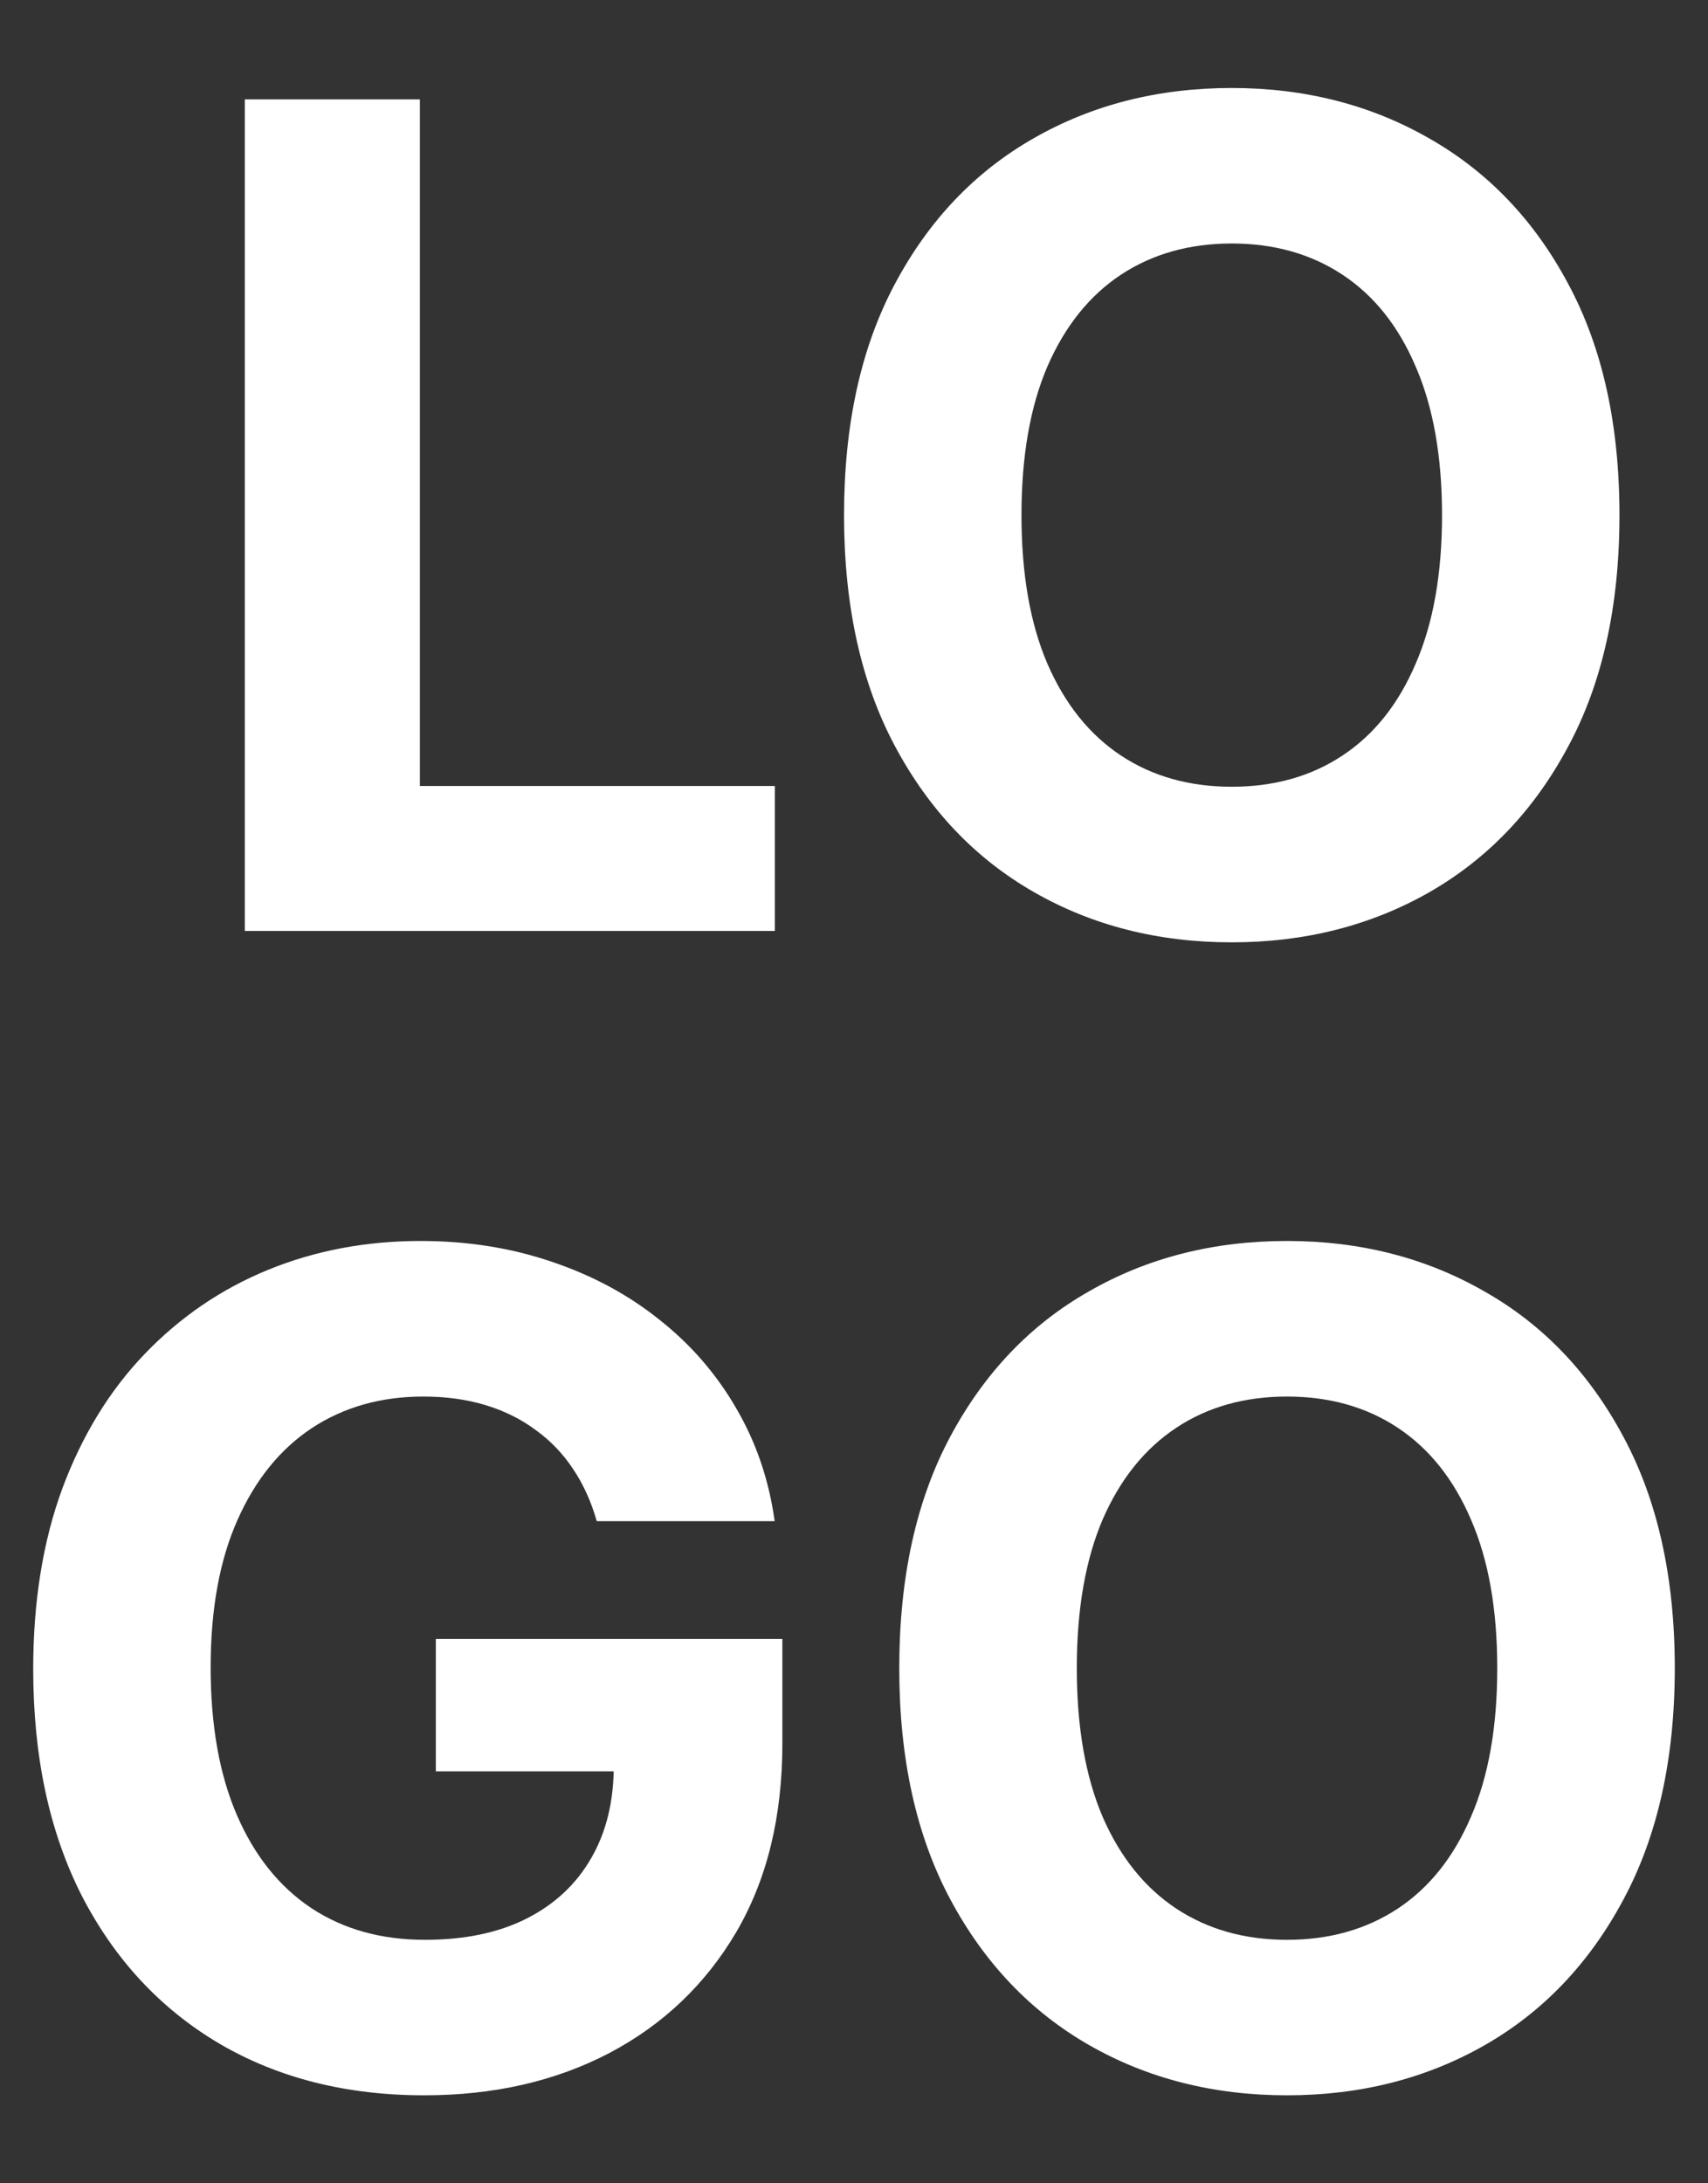 <svg width="18" height="23" viewBox="0 0 18 23" fill="none" xmlns="http://www.w3.org/2000/svg">
<rect x="0" y="0" width="18" height="23" fill="#333333" stroke="none"/>
<path d="M2.58 9.807V1.047H4.425V8.28H8.166V9.807H2.58Z" fill="white"/>
<path d="M17.067 5.427C17.067 6.382 16.887 7.195 16.526 7.865C16.168 8.535 15.679 9.047 15.06 9.401C14.444 9.751 13.751 9.927 12.981 9.927C12.205 9.927 11.509 9.75 10.893 9.396C10.277 9.043 9.79 8.531 9.432 7.861C9.074 7.191 8.895 6.379 8.895 5.427C8.895 4.471 9.074 3.659 9.432 2.989C9.79 2.318 10.277 1.808 10.893 1.457C11.509 1.104 12.205 0.927 12.981 0.927C13.751 0.927 14.444 1.104 15.06 1.457C15.679 1.808 16.168 2.318 16.526 2.989C16.887 3.659 17.067 4.471 17.067 5.427ZM15.197 5.427C15.197 4.808 15.104 4.286 14.919 3.861C14.738 3.436 14.481 3.114 14.148 2.894C13.816 2.675 13.427 2.565 12.981 2.565C12.535 2.565 12.146 2.675 11.813 2.894C11.481 3.114 11.223 3.436 11.038 3.861C10.856 4.286 10.765 4.808 10.765 5.427C10.765 6.046 10.856 6.567 11.038 6.992C11.223 7.417 11.481 7.739 11.813 7.959C12.146 8.179 12.535 8.288 12.981 8.288C13.427 8.288 13.816 8.179 14.148 7.959C14.481 7.739 14.738 7.417 14.919 6.992C15.104 6.567 15.197 6.046 15.197 5.427Z" fill="white"/>
<path d="M6.289 16.025C6.23 15.817 6.146 15.633 6.038 15.473C5.93 15.31 5.798 15.174 5.642 15.062C5.488 14.948 5.312 14.861 5.113 14.801C4.917 14.742 4.7 14.712 4.461 14.712C4.015 14.712 3.623 14.823 3.285 15.045C2.95 15.268 2.689 15.591 2.501 16.016C2.314 16.438 2.22 16.954 2.22 17.565C2.22 18.175 2.312 18.694 2.497 19.122C2.682 19.549 2.943 19.876 3.281 20.101C3.619 20.324 4.018 20.435 4.478 20.435C4.896 20.435 5.252 20.361 5.548 20.212C5.846 20.061 6.073 19.849 6.23 19.575C6.389 19.301 6.468 18.978 6.468 18.604L6.843 18.66H4.593V17.265H8.245V18.369C8.245 19.139 8.083 19.8 7.759 20.354C7.435 20.904 6.989 21.329 6.421 21.628C5.853 21.925 5.203 22.073 4.47 22.073C3.652 22.073 2.933 21.892 2.314 21.53C1.695 21.165 1.212 20.647 0.865 19.977C0.521 19.304 0.35 18.506 0.35 17.582C0.35 16.872 0.452 16.239 0.656 15.683C0.864 15.124 1.153 14.65 1.526 14.262C1.898 13.875 2.331 13.579 2.825 13.377C3.319 13.175 3.855 13.073 4.431 13.073C4.926 13.073 5.386 13.146 5.812 13.291C6.238 13.434 6.616 13.636 6.945 13.899C7.278 14.161 7.549 14.473 7.759 14.836C7.969 15.195 8.104 15.591 8.164 16.025H6.289Z" fill="white"/>
<path d="M17.65 17.573C17.65 18.529 17.469 19.341 17.108 20.012C16.75 20.682 16.262 21.194 15.643 21.547C15.026 21.898 14.333 22.073 13.563 22.073C12.788 22.073 12.092 21.896 11.476 21.543C10.859 21.189 10.372 20.677 10.014 20.007C9.656 19.337 9.477 18.526 9.477 17.573C9.477 16.618 9.656 15.805 10.014 15.135C10.372 14.465 10.859 13.954 11.476 13.604C12.092 13.25 12.788 13.073 13.563 13.073C14.333 13.073 15.026 13.25 15.643 13.604C16.262 13.954 16.75 14.465 17.108 15.135C17.469 15.805 17.65 16.618 17.65 17.573ZM15.779 17.573C15.779 16.954 15.687 16.433 15.502 16.008C15.32 15.583 15.063 15.261 14.731 15.041C14.399 14.821 14.009 14.712 13.563 14.712C13.117 14.712 12.728 14.821 12.396 15.041C12.064 15.261 11.805 15.583 11.62 16.008C11.439 16.433 11.348 16.954 11.348 17.573C11.348 18.192 11.439 18.714 11.62 19.139C11.805 19.564 12.064 19.886 12.396 20.106C12.728 20.325 13.117 20.435 13.563 20.435C14.009 20.435 14.399 20.325 14.731 20.106C15.063 19.886 15.32 19.564 15.502 19.139C15.687 18.714 15.779 18.192 15.779 17.573Z" fill="white"/>
</svg>
